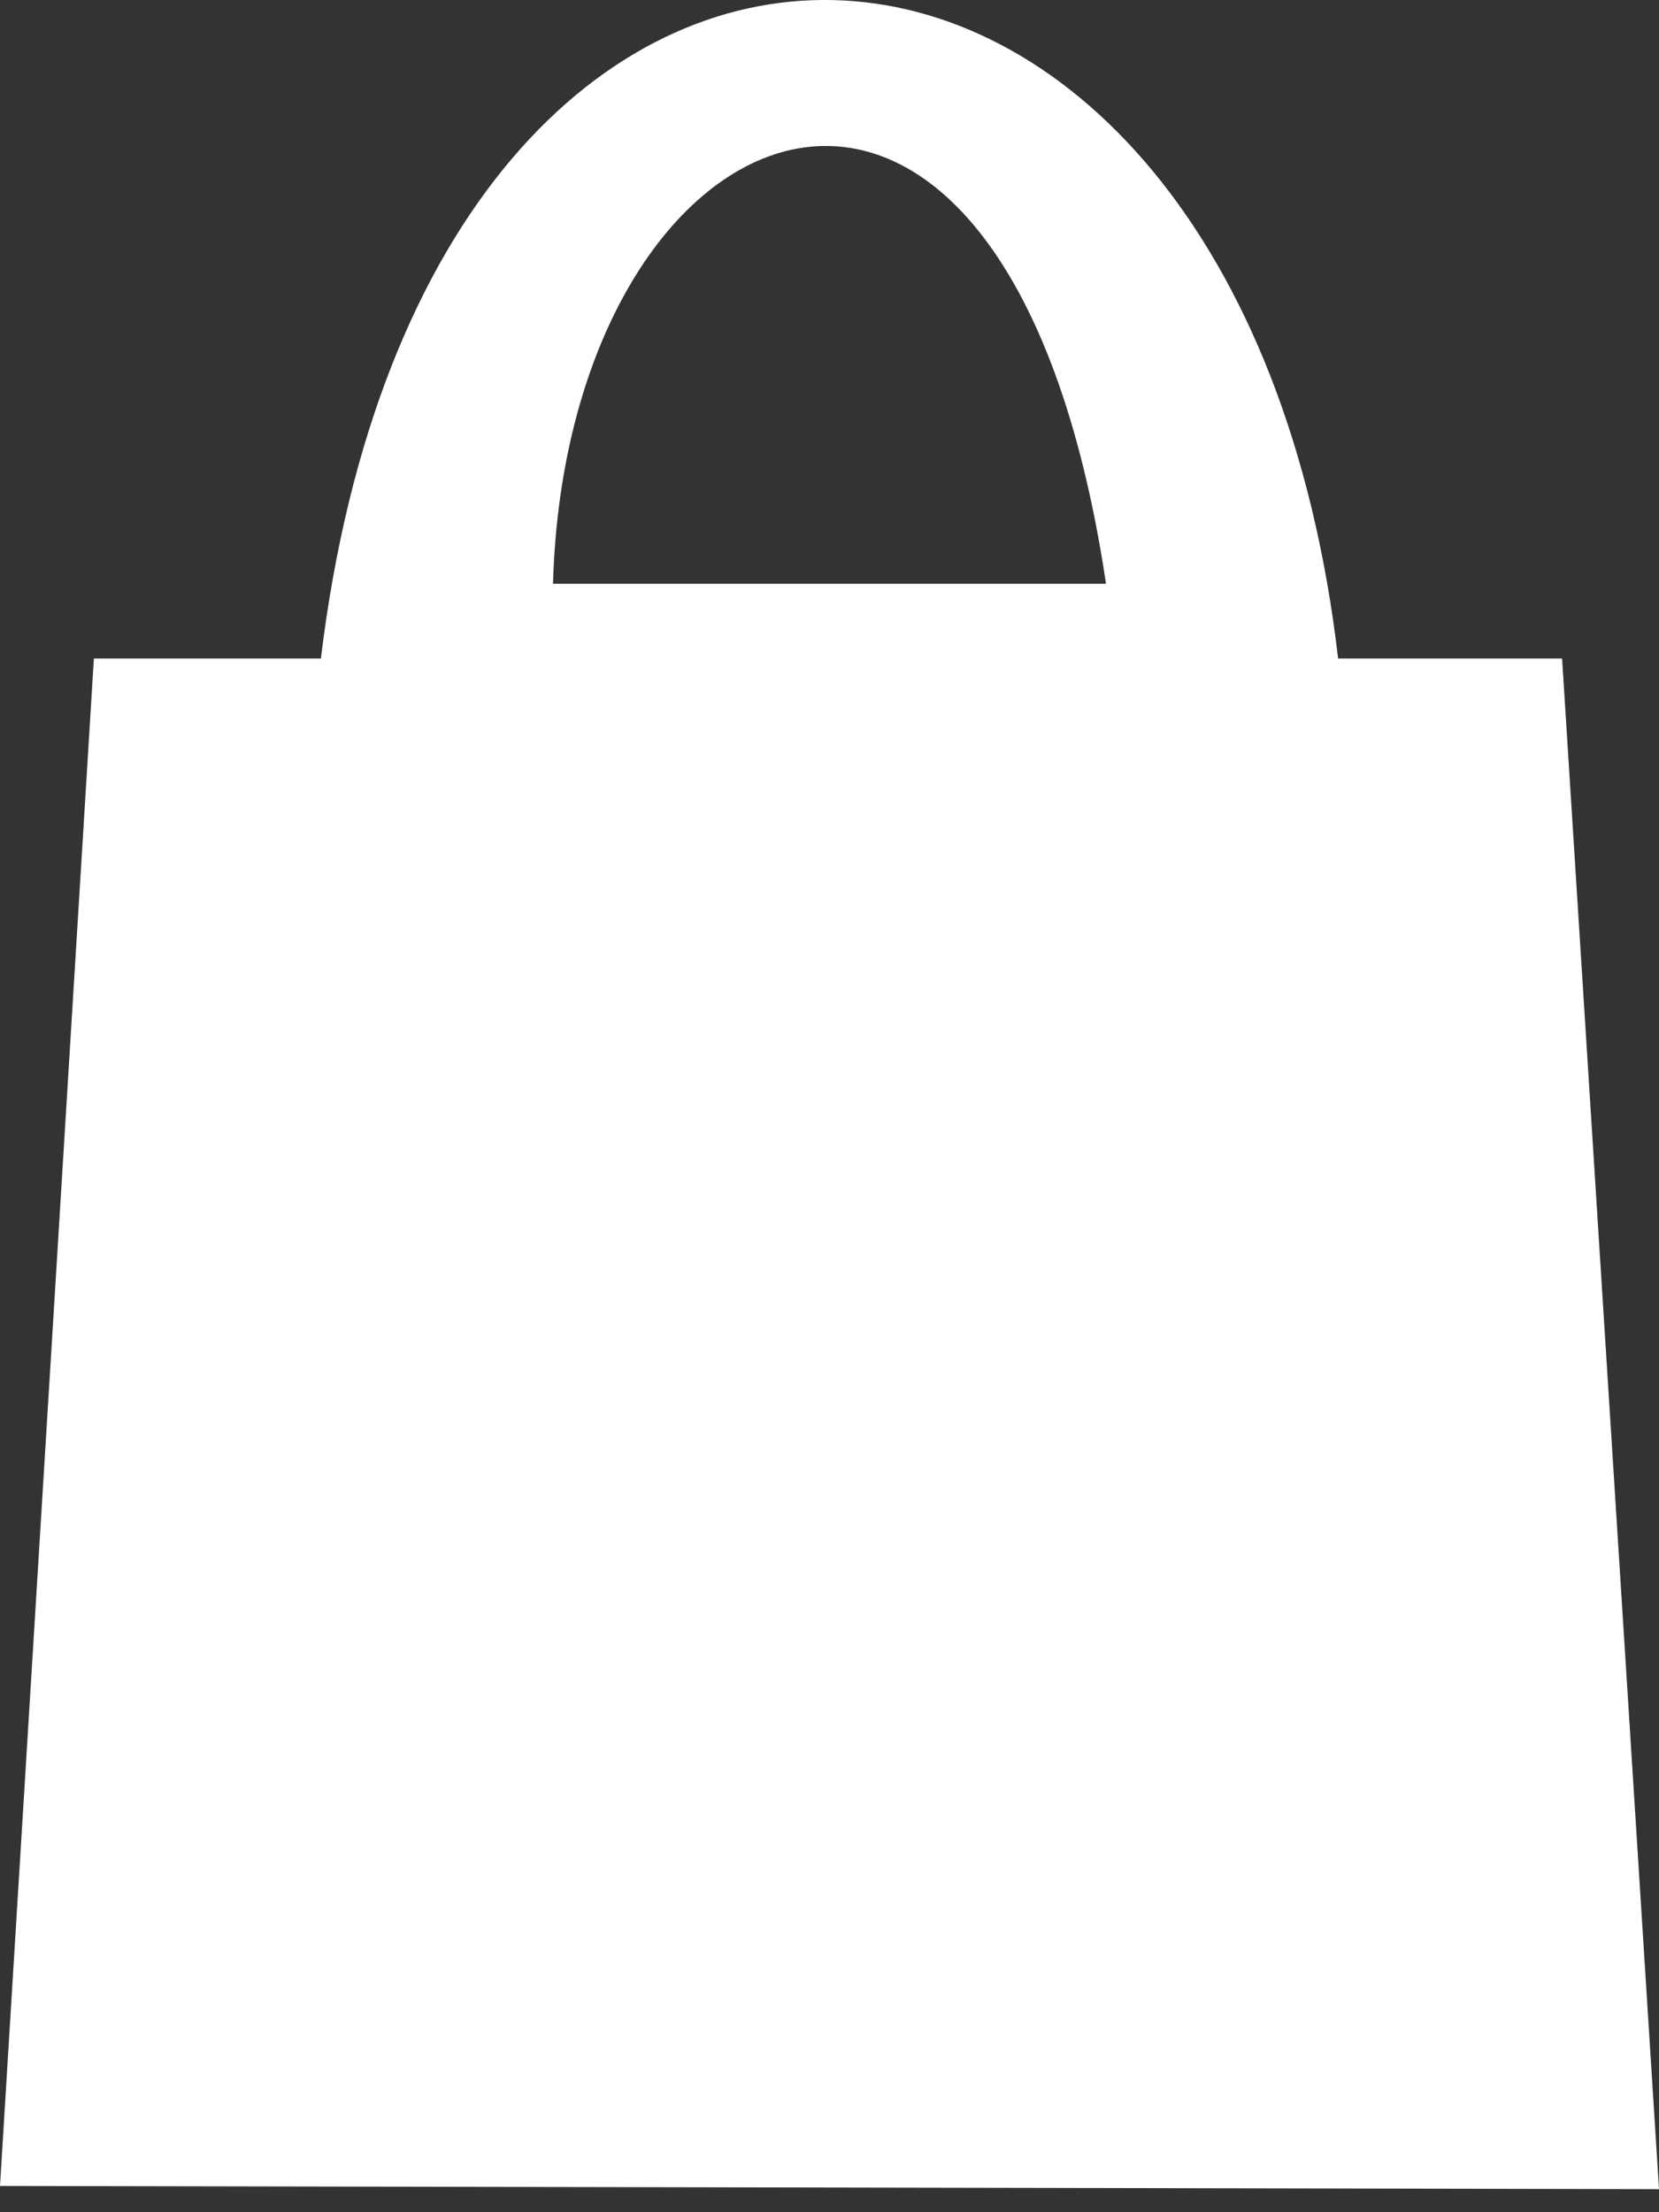 <?xml version="1.0" encoding="UTF-8"?>
<svg width="12px" height="16px" viewBox="0 0 12 16" version="1.1" xmlns="http://www.w3.org/2000/svg" xmlns:xlink="http://www.w3.org/1999/xlink">
    <rect x="0" y="0" width="12" height="16" fill="#333333" stroke="none"/>
    <title>cart</title>
    <g id="Page-1" stroke="none" stroke-width="1" fill="none" fill-rule="evenodd">
        <g id="How-to-Use-Mobile" transform="translate(-347, -42)" fill="#FFFFFF">
            <g id="HERO" transform="translate(-583, 0)">
                <g id="navigation" transform="translate(598, 42)">
                    <path d="M336,4.222 C336.101,0.679 339.276,-0.628 340,4.222 L336,4.222 Z M341.679,4.763 C340.956,-1.438 335.109,-1.736 334.321,4.763 L332.679,4.763 L332,15.81 L344,15.833 L343.299,4.763 L341.679,4.763 Z" id="cart"></path>
                </g>
            </g>
        </g>
    </g>
</svg>